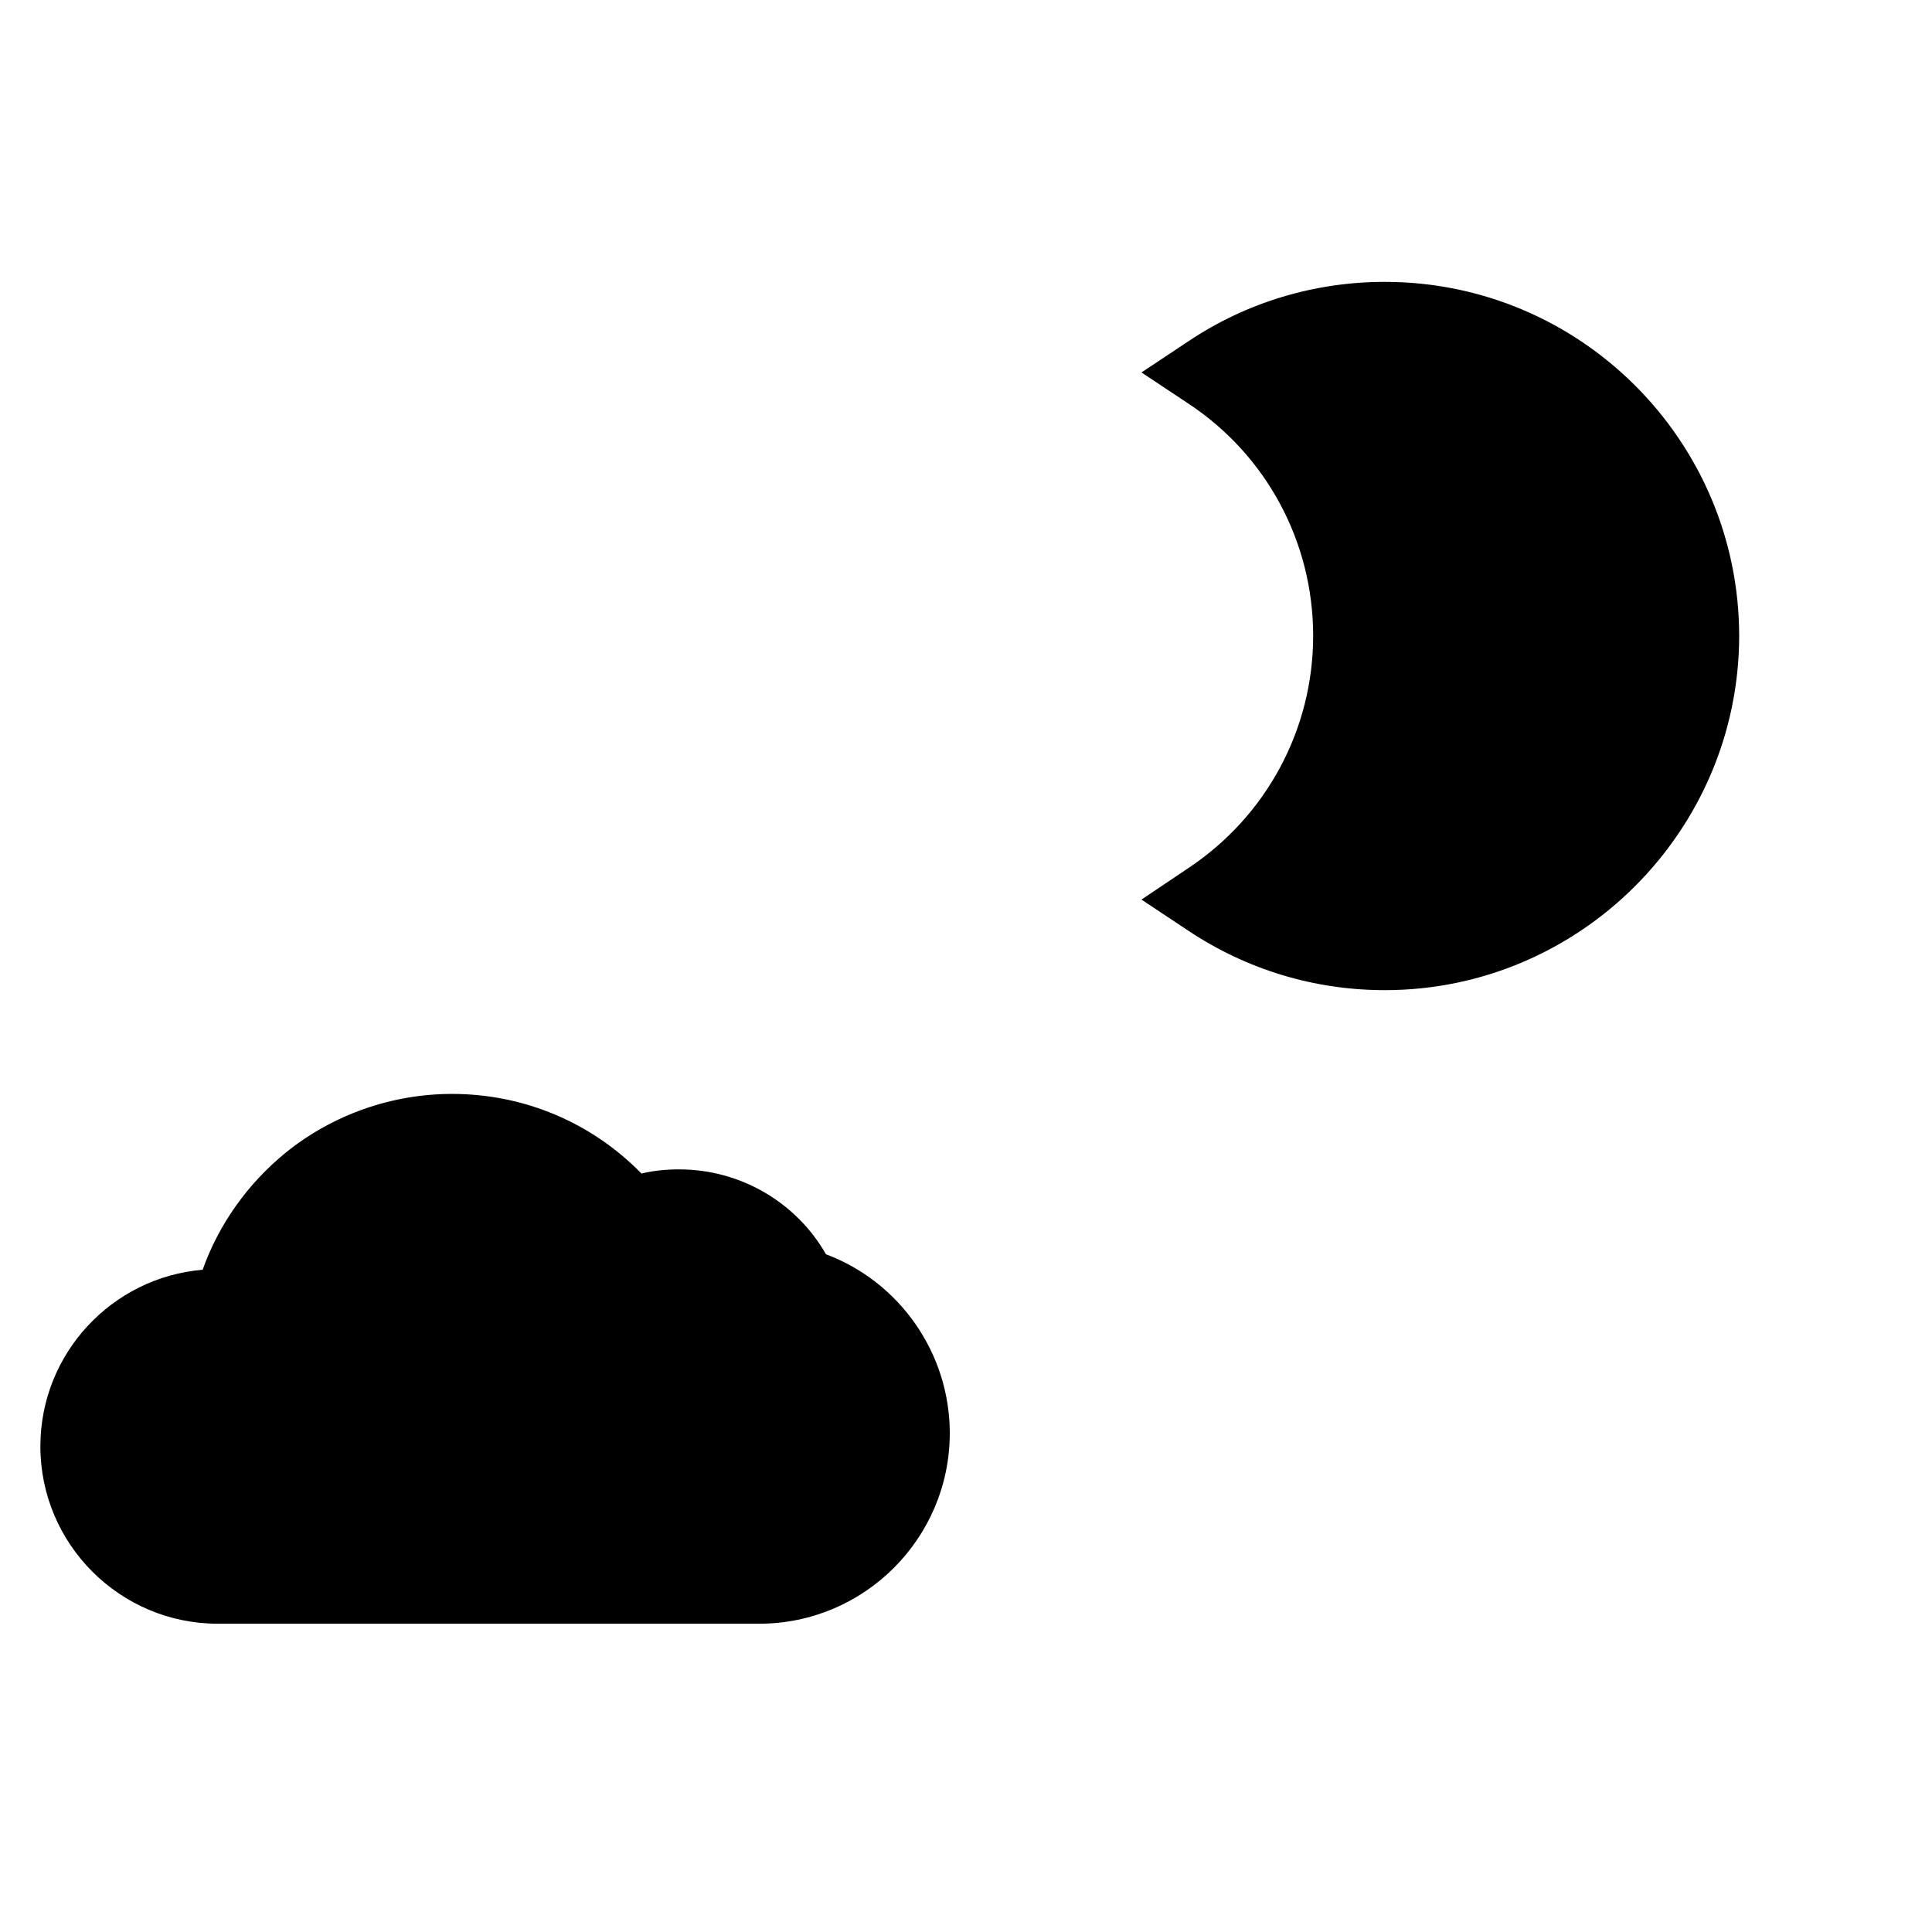 <?xml version="1.0" encoding="utf-8"?>
<!-- Generator: Adobe Illustrator 19.2.0, SVG Export Plug-In . SVG Version: 6.00 Build 0)  -->
<svg version="1.1" id="icon" xmlns="http://www.w3.org/2000/svg" xmlns:xlink="http://www.w3.org/1999/xlink" x="0px" y="0px"
	 viewBox="0 0 512 512" style="enable-background:new 0 0 512 512;" xml:space="preserve">
<g>
	<path d="M367,262.4c-18.6,0-36.5-5.4-52-15.7l-12.5-8.3L315,230c20.7-13.8,33-36.8,33-61.5c0-24.8-12.3-47.8-33-61.5l-12.5-8.3
		l12.5-8.3c15.4-10.3,33.4-15.7,52-15.7c51.8,0,93.9,42.1,93.9,93.9C460.8,220.2,418.7,262.4,367,262.4z"/>
	<path d="M201.2,430.3H57.7c-25.9,0-47-21.1-47-47c0-24.6,19-44.8,43-46.8c4.3-12.1,12-22.9,22.1-31.1c12.4-10,28-15.5,44-15.5
		c19.1,0,37,7.6,50.2,21.1c3.3-0.8,6.6-1.1,10-1.1c16.2,0,31,8.7,38.9,22.5c19.5,7.3,32.8,26.2,32.8,47.4
		C251.7,407.6,229.1,430.3,201.2,430.3z"/>
</g>
</svg>
